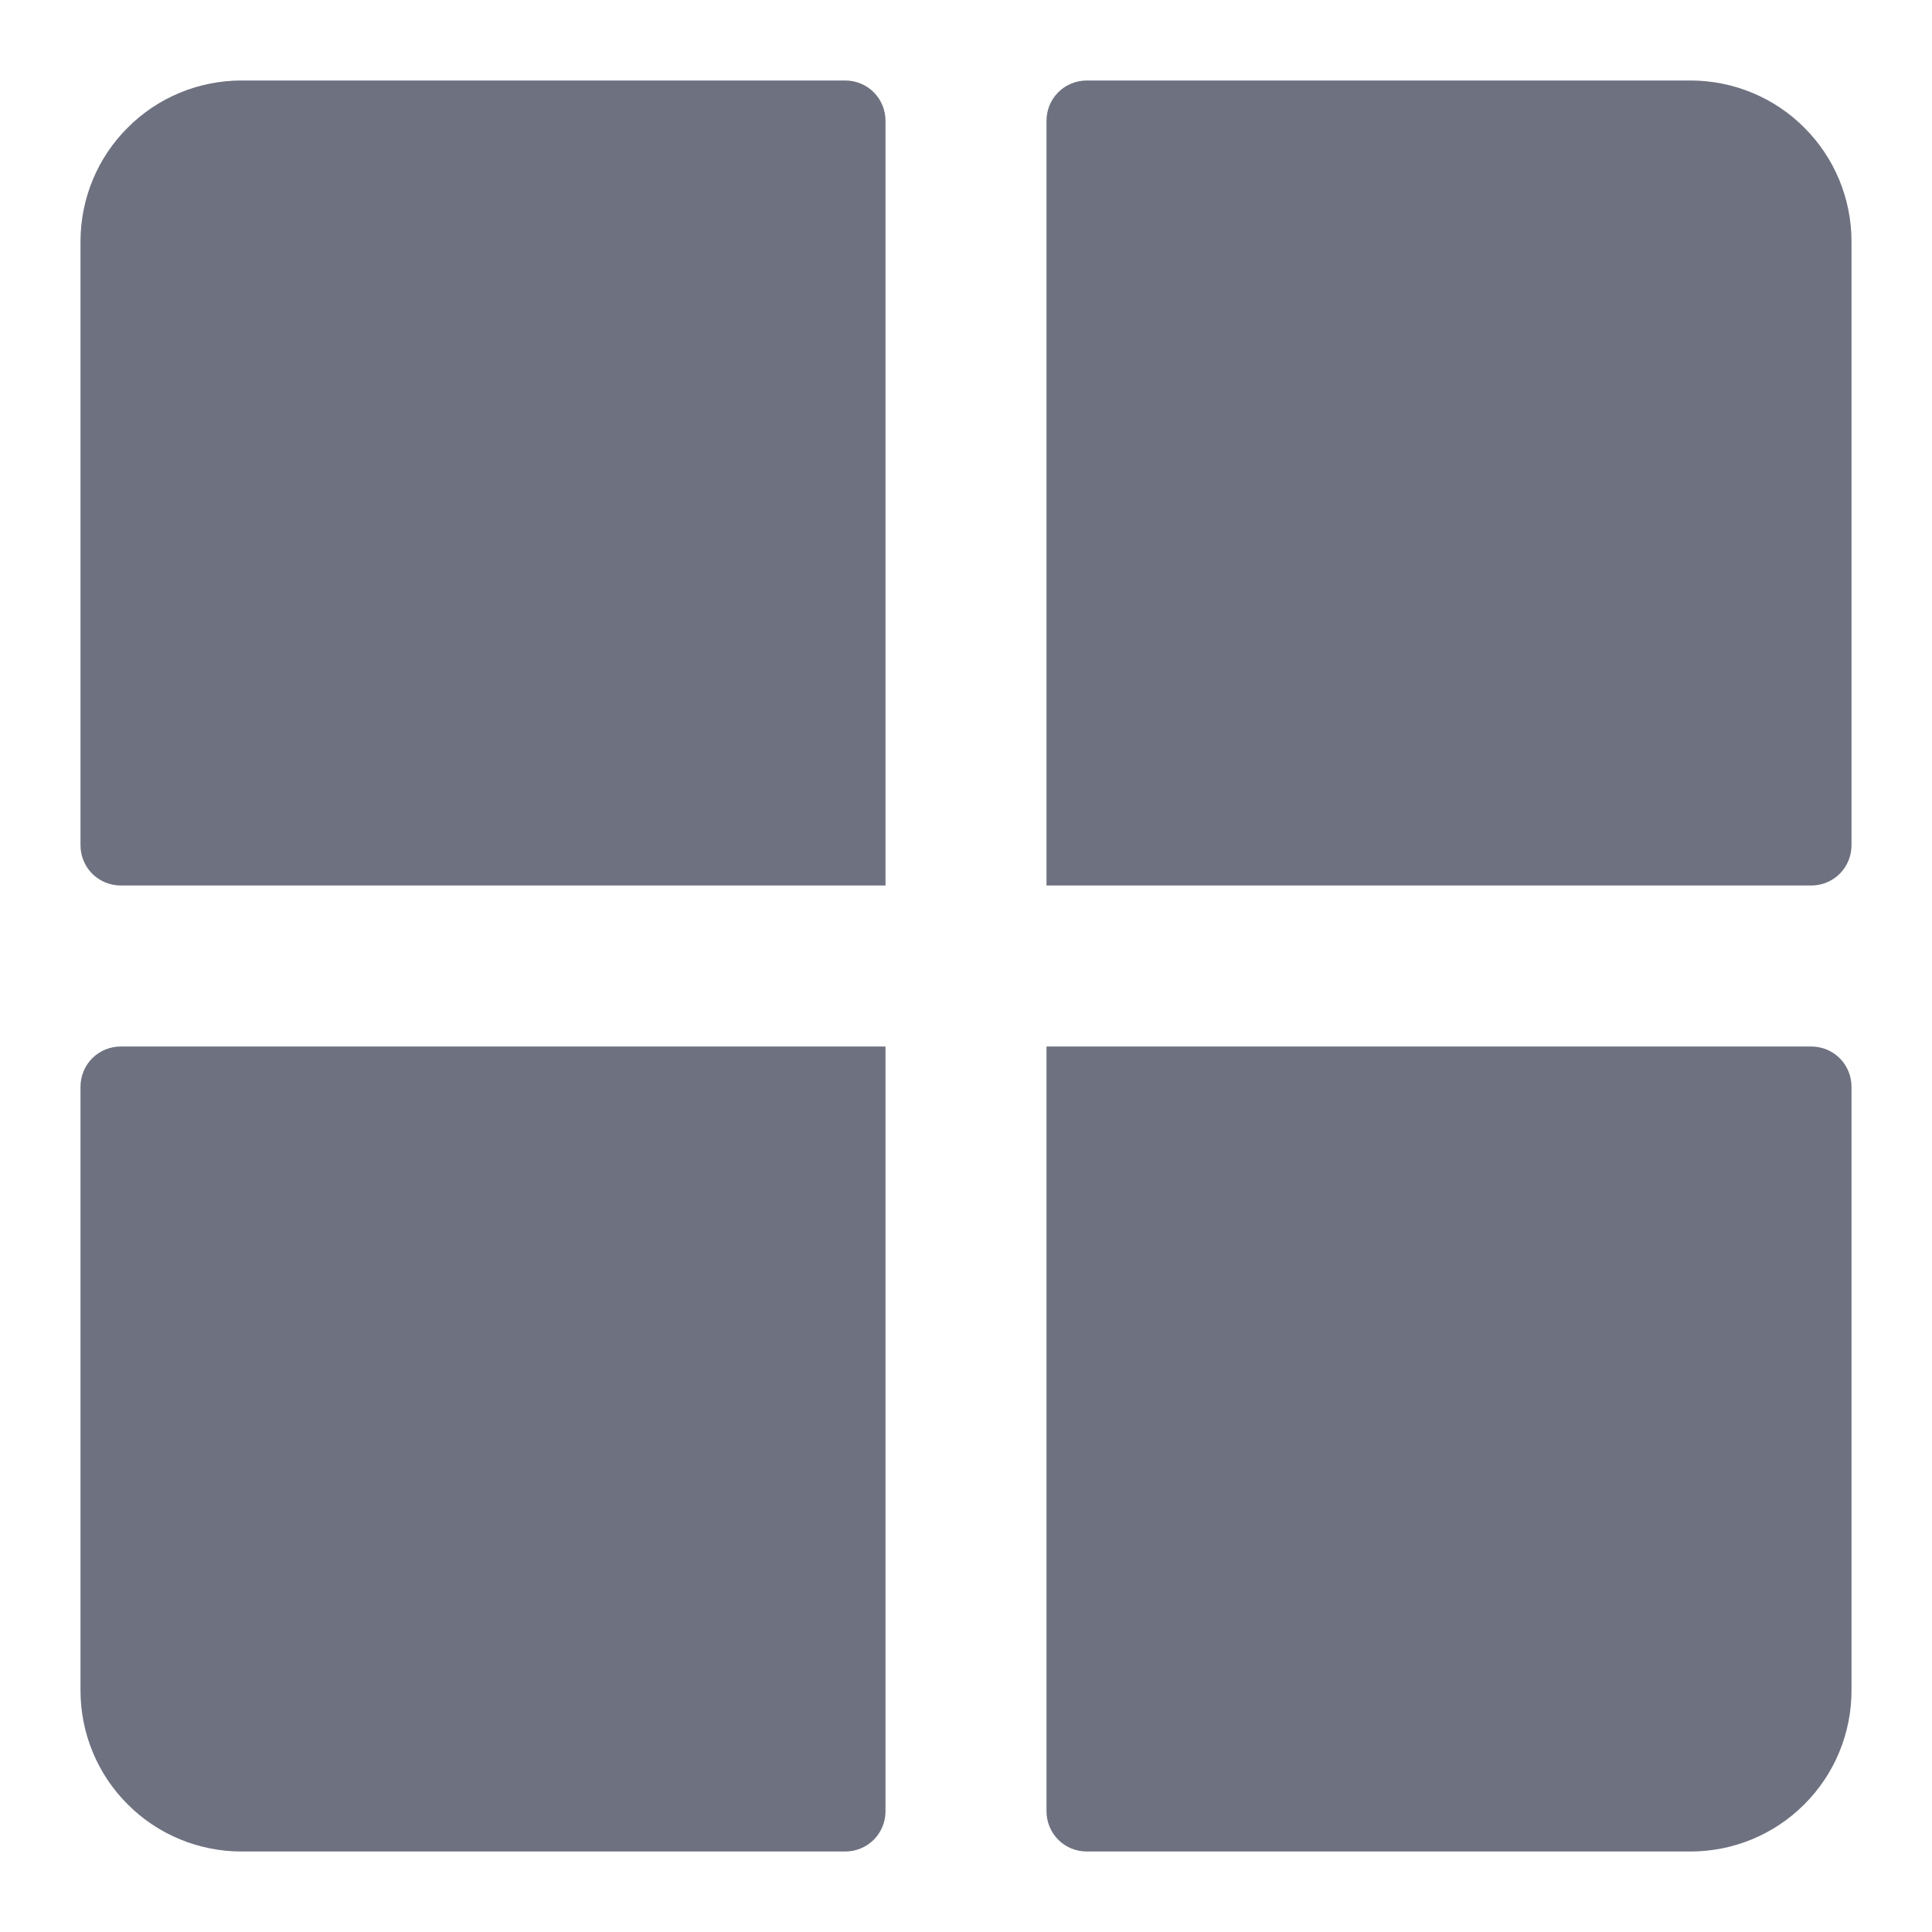 <svg width="12" height="12" viewBox="0 0 12 12" fill="none" xmlns="http://www.w3.org/2000/svg">
<path d="M11.5 1.5V5.25C11.5 5.316 11.474 5.38 11.427 5.427C11.38 5.474 11.316 5.5 11.25 5.5H6.5V0.75C6.5 0.684 6.526 0.62 6.573 0.573C6.62 0.526 6.684 0.5 6.75 0.5H10.5C10.765 0.5 11.02 0.605 11.207 0.793C11.395 0.98 11.5 1.235 11.5 1.5ZM5.25 0.5H1.5C1.235 0.5 0.98 0.605 0.793 0.793C0.605 0.98 0.5 1.235 0.5 1.5V5.25C0.5 5.316 0.526 5.38 0.573 5.427C0.62 5.474 0.684 5.5 0.75 5.5H5.5V0.75C5.5 0.684 5.474 0.62 5.427 0.573C5.38 0.526 5.316 0.5 5.25 0.5ZM11.25 6.5H6.5V11.25C6.5 11.316 6.526 11.38 6.573 11.427C6.62 11.474 6.684 11.5 6.75 11.5H10.5C10.765 11.5 11.02 11.395 11.207 11.207C11.395 11.02 11.5 10.765 11.5 10.5V6.75C11.5 6.684 11.474 6.62 11.427 6.573C11.38 6.526 11.316 6.5 11.25 6.5ZM0.5 6.75V10.5C0.5 10.765 0.605 11.02 0.793 11.207C0.98 11.395 1.235 11.5 1.5 11.5H5.25C5.316 11.5 5.38 11.474 5.427 11.427C5.474 11.38 5.5 11.316 5.5 11.25V6.5H0.75C0.684 6.5 0.62 6.526 0.573 6.573C0.526 6.62 0.5 6.684 0.5 6.75Z" fill="#6E7180"/>
</svg>
